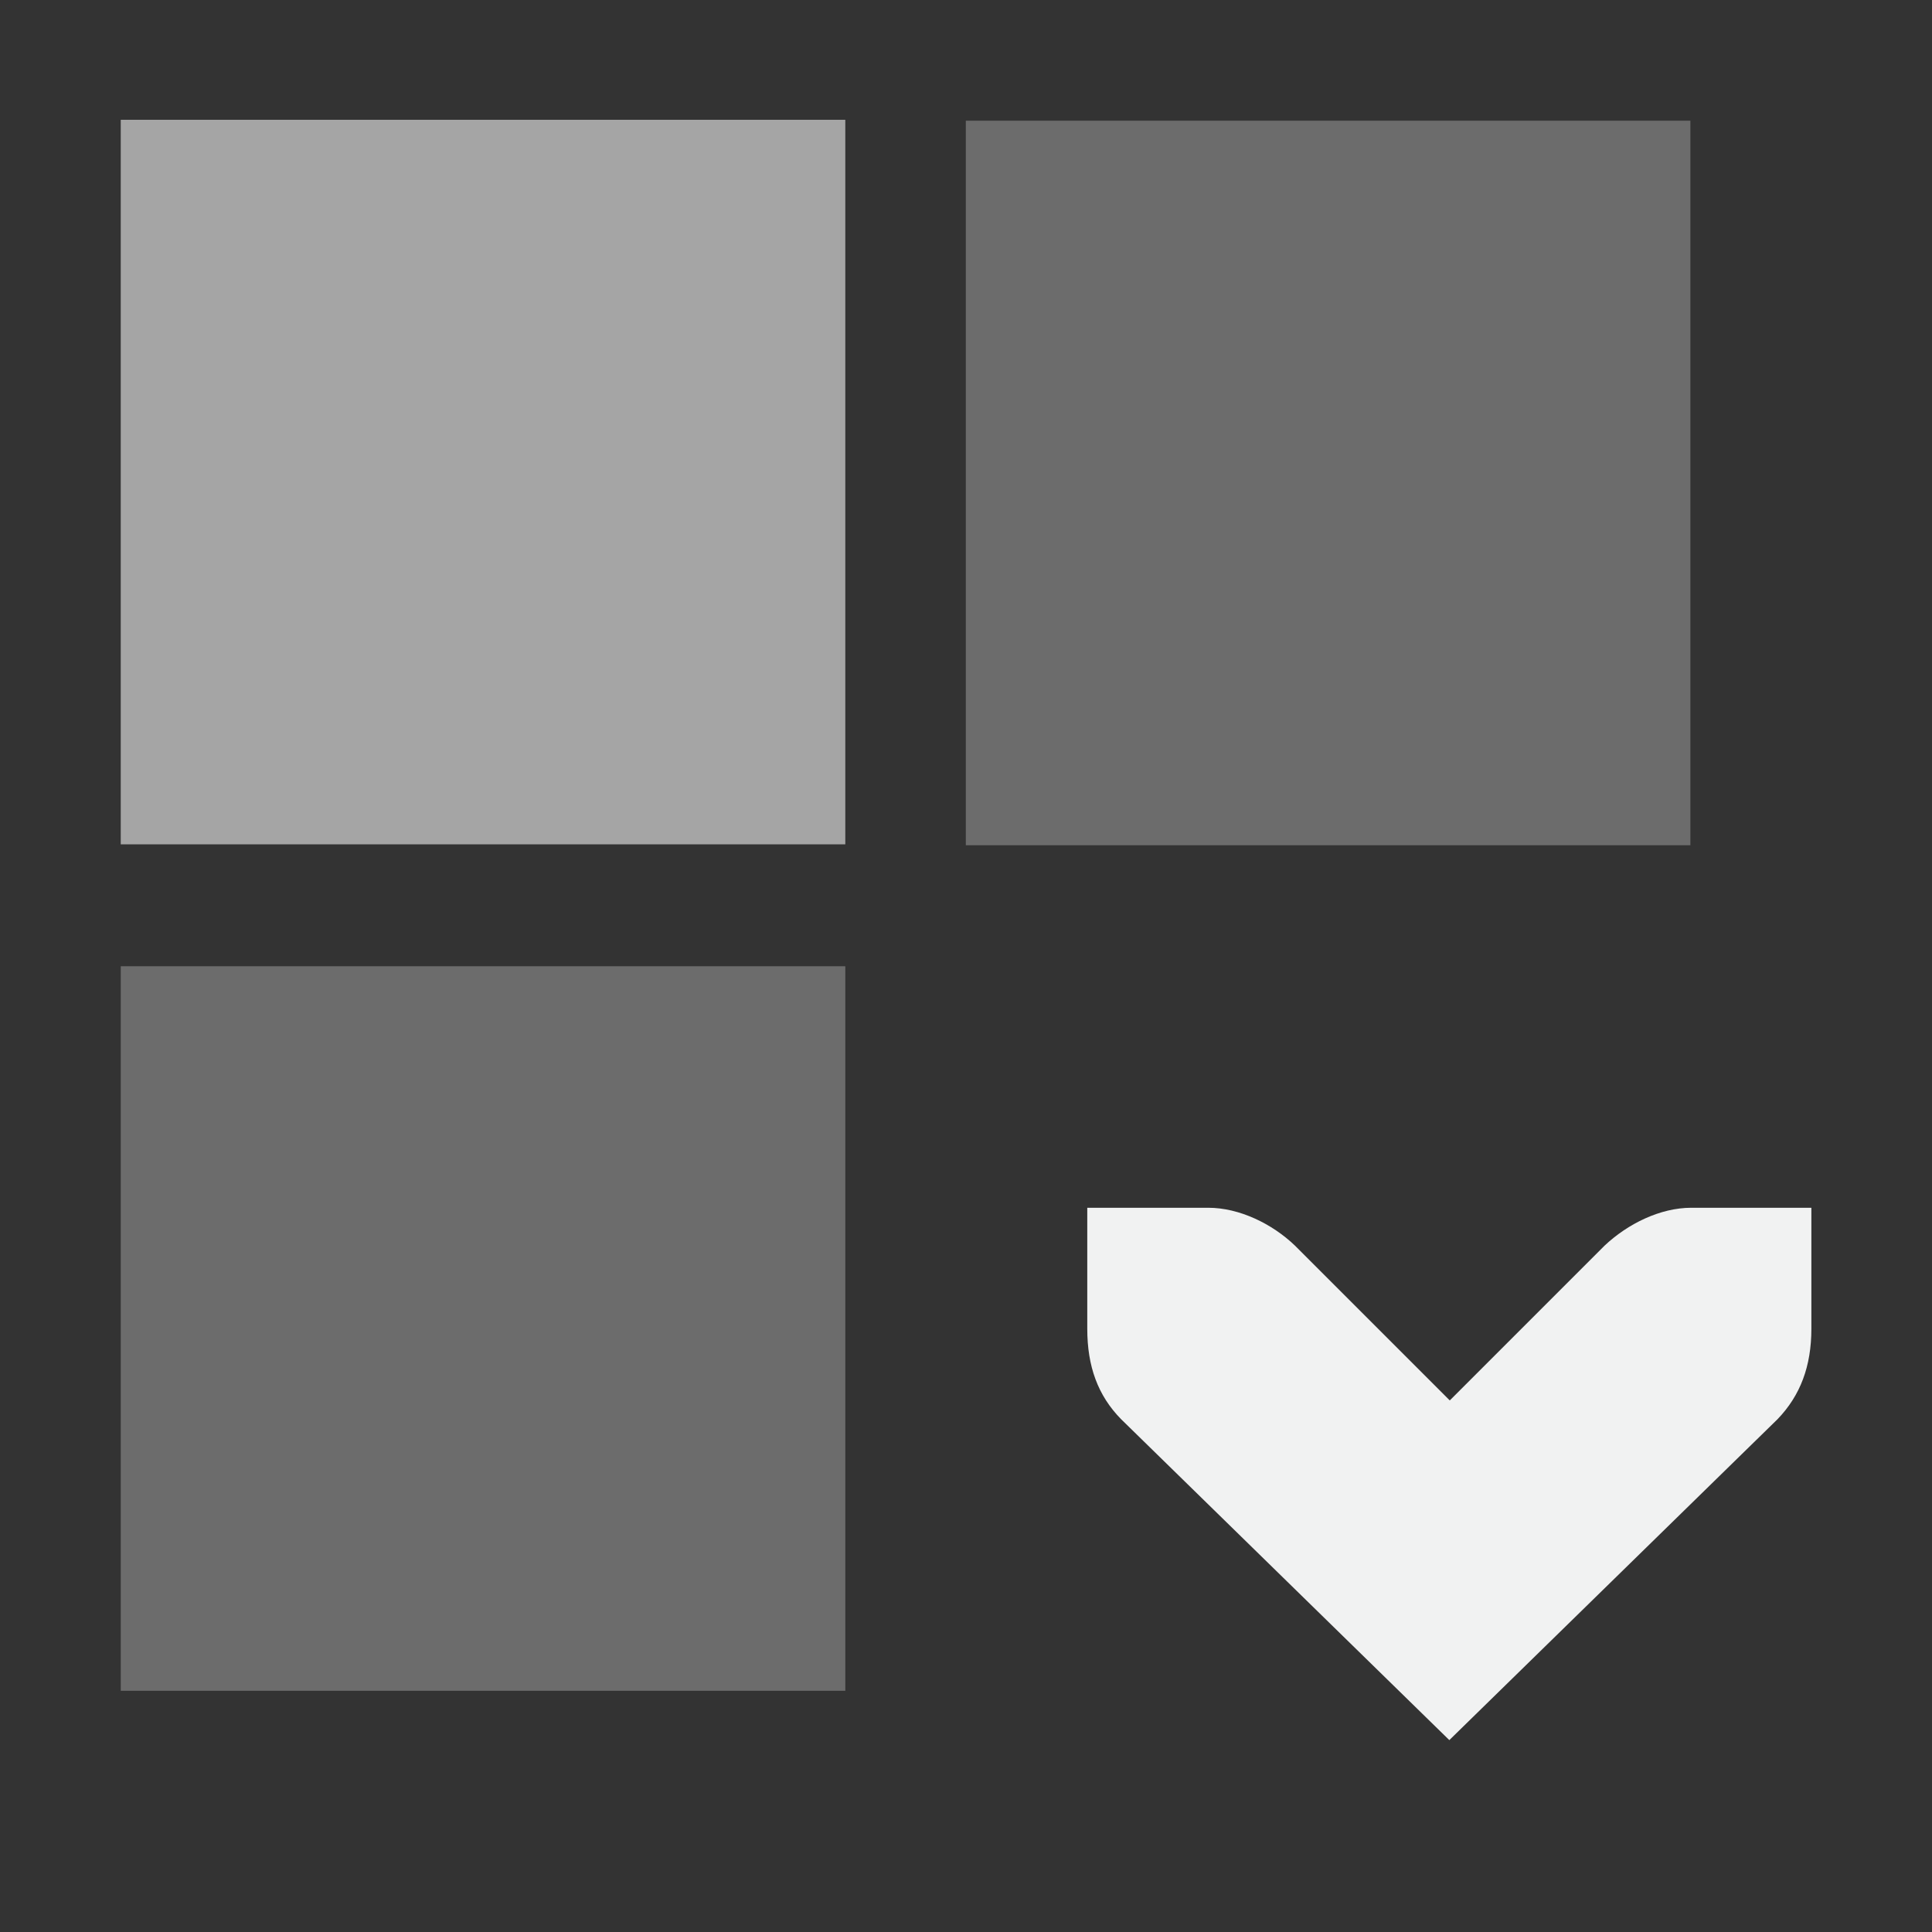 <?xml version="1.0" encoding="UTF-8" standalone="no"?>
<svg xmlns="http://www.w3.org/2000/svg" version="1.1" viewBox="0 0 16 16">
 <rect x="0" y="0" width="16" height="16" fill="#333333" stroke="none"/>
 <g stroke-width=".265" transform="matrix(3.781 0 0 3.781 -.002 .009)" fill="#f1f2f2">
  <path opacity=".6" d="m0.265 0.26h1.587v1.587h-1.587z"/>
  <path opacity=".3" d="m0.265 2.114h1.587v1.587h-1.587z"/>
  <path opacity=".3" d="m2.116 0.262h1.587v1.587h-1.587z"/>
  <path d="m3.968 2.643v0.265c0 0.082-0.024 0.146-0.074 0.198l-0.719 0.703-0.719-0.703c-0.051-0.052-0.074-0.116-0.074-0.198v-0.265h0.265c0.068 0 0.14 0.035 0.19 0.083l0.339 0.339 0.339-0.339c0.051-0.048 0.122-0.083 0.19-0.083z" stroke-width=".07" fill="#f1f2f2"/>
 </g>
</svg>
